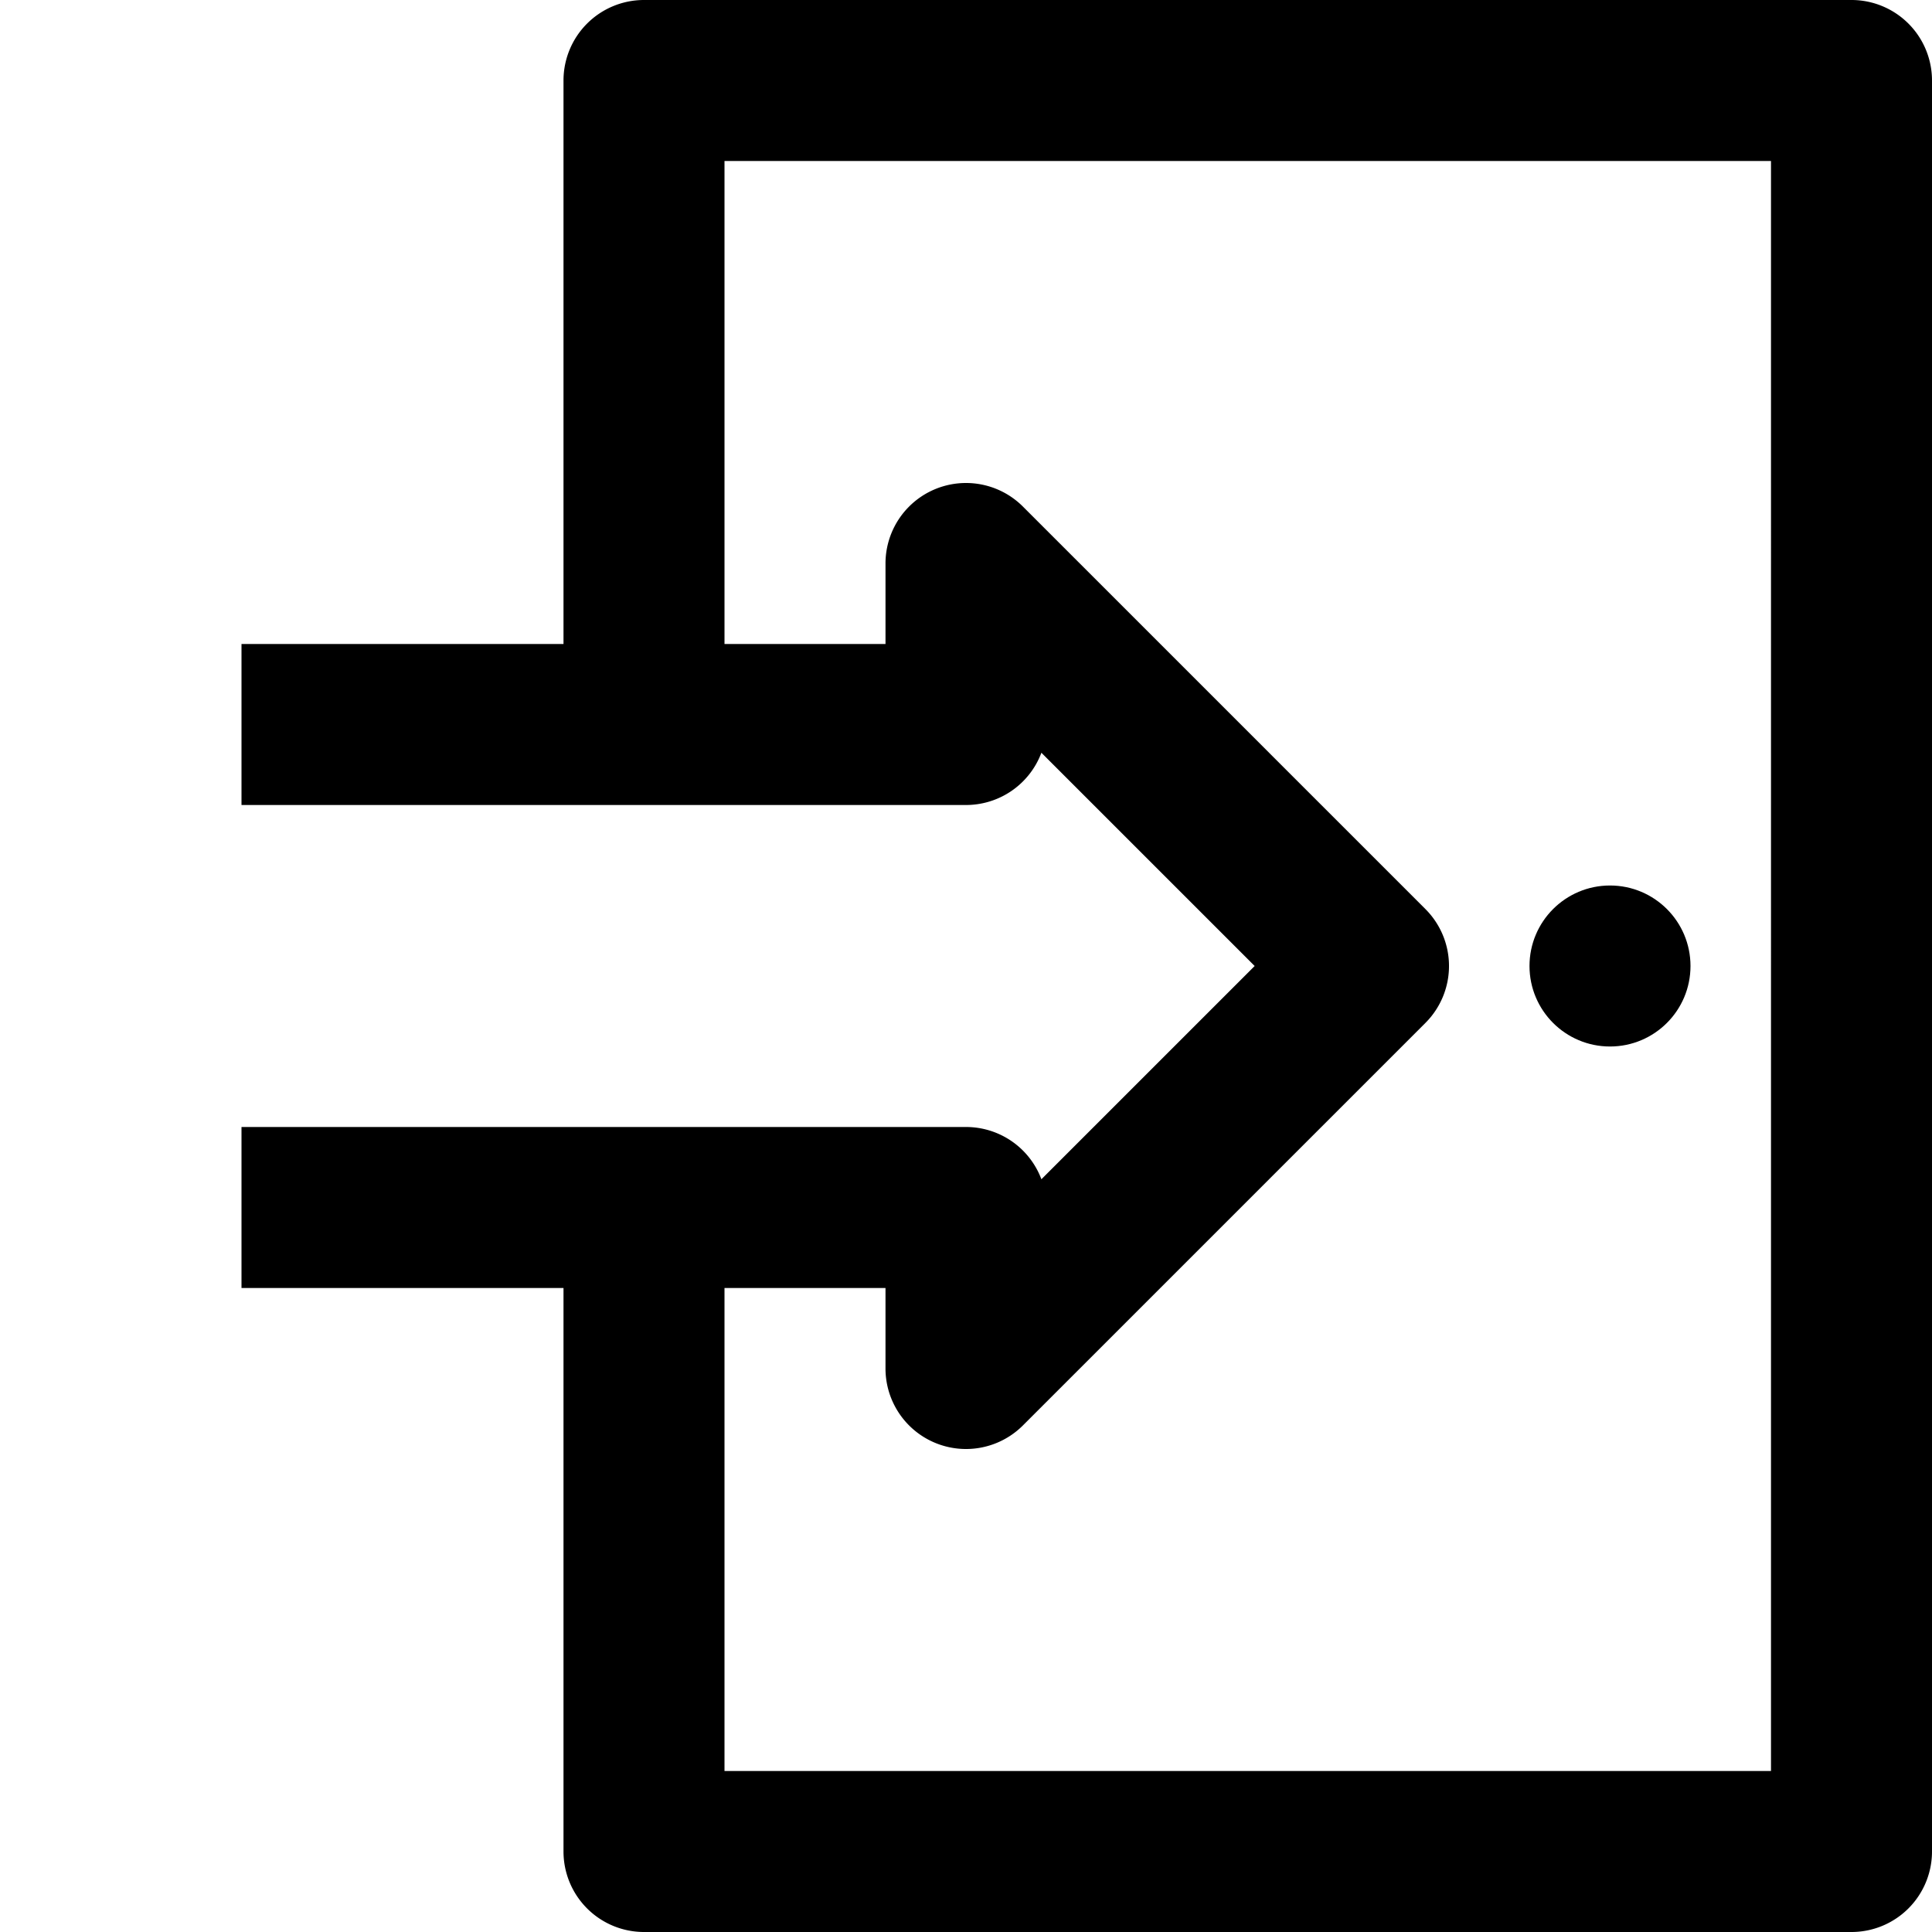 <svg id="_20-exit" height="512" viewBox="0 0 192 192" width="512" xmlns="http://www.w3.org/2000/svg" data-name="20-exit"><path d="m184 0h-120a8 8 0 0 0 -8 8v56h-32v16h72a8 8 0 0 0 7.493-5.192l21.194 21.192-21.194 21.192a8 8 0 0 0 -7.493-5.192h-72v16h32v56a8 8 0 0 0 8 8h120a8 8 0 0 0 8-8v-176a8 8 0 0 0 -8-8zm-8 176h-104v-48h16v8a8 8 0 0 0 13.657 5.657l40-40a8 8 0 0 0 0-11.314l-40-40a8 8 0 0 0 -13.657 5.657v8h-16v-48h104z"/><circle cx="160" cy="96" r="8"/></svg>